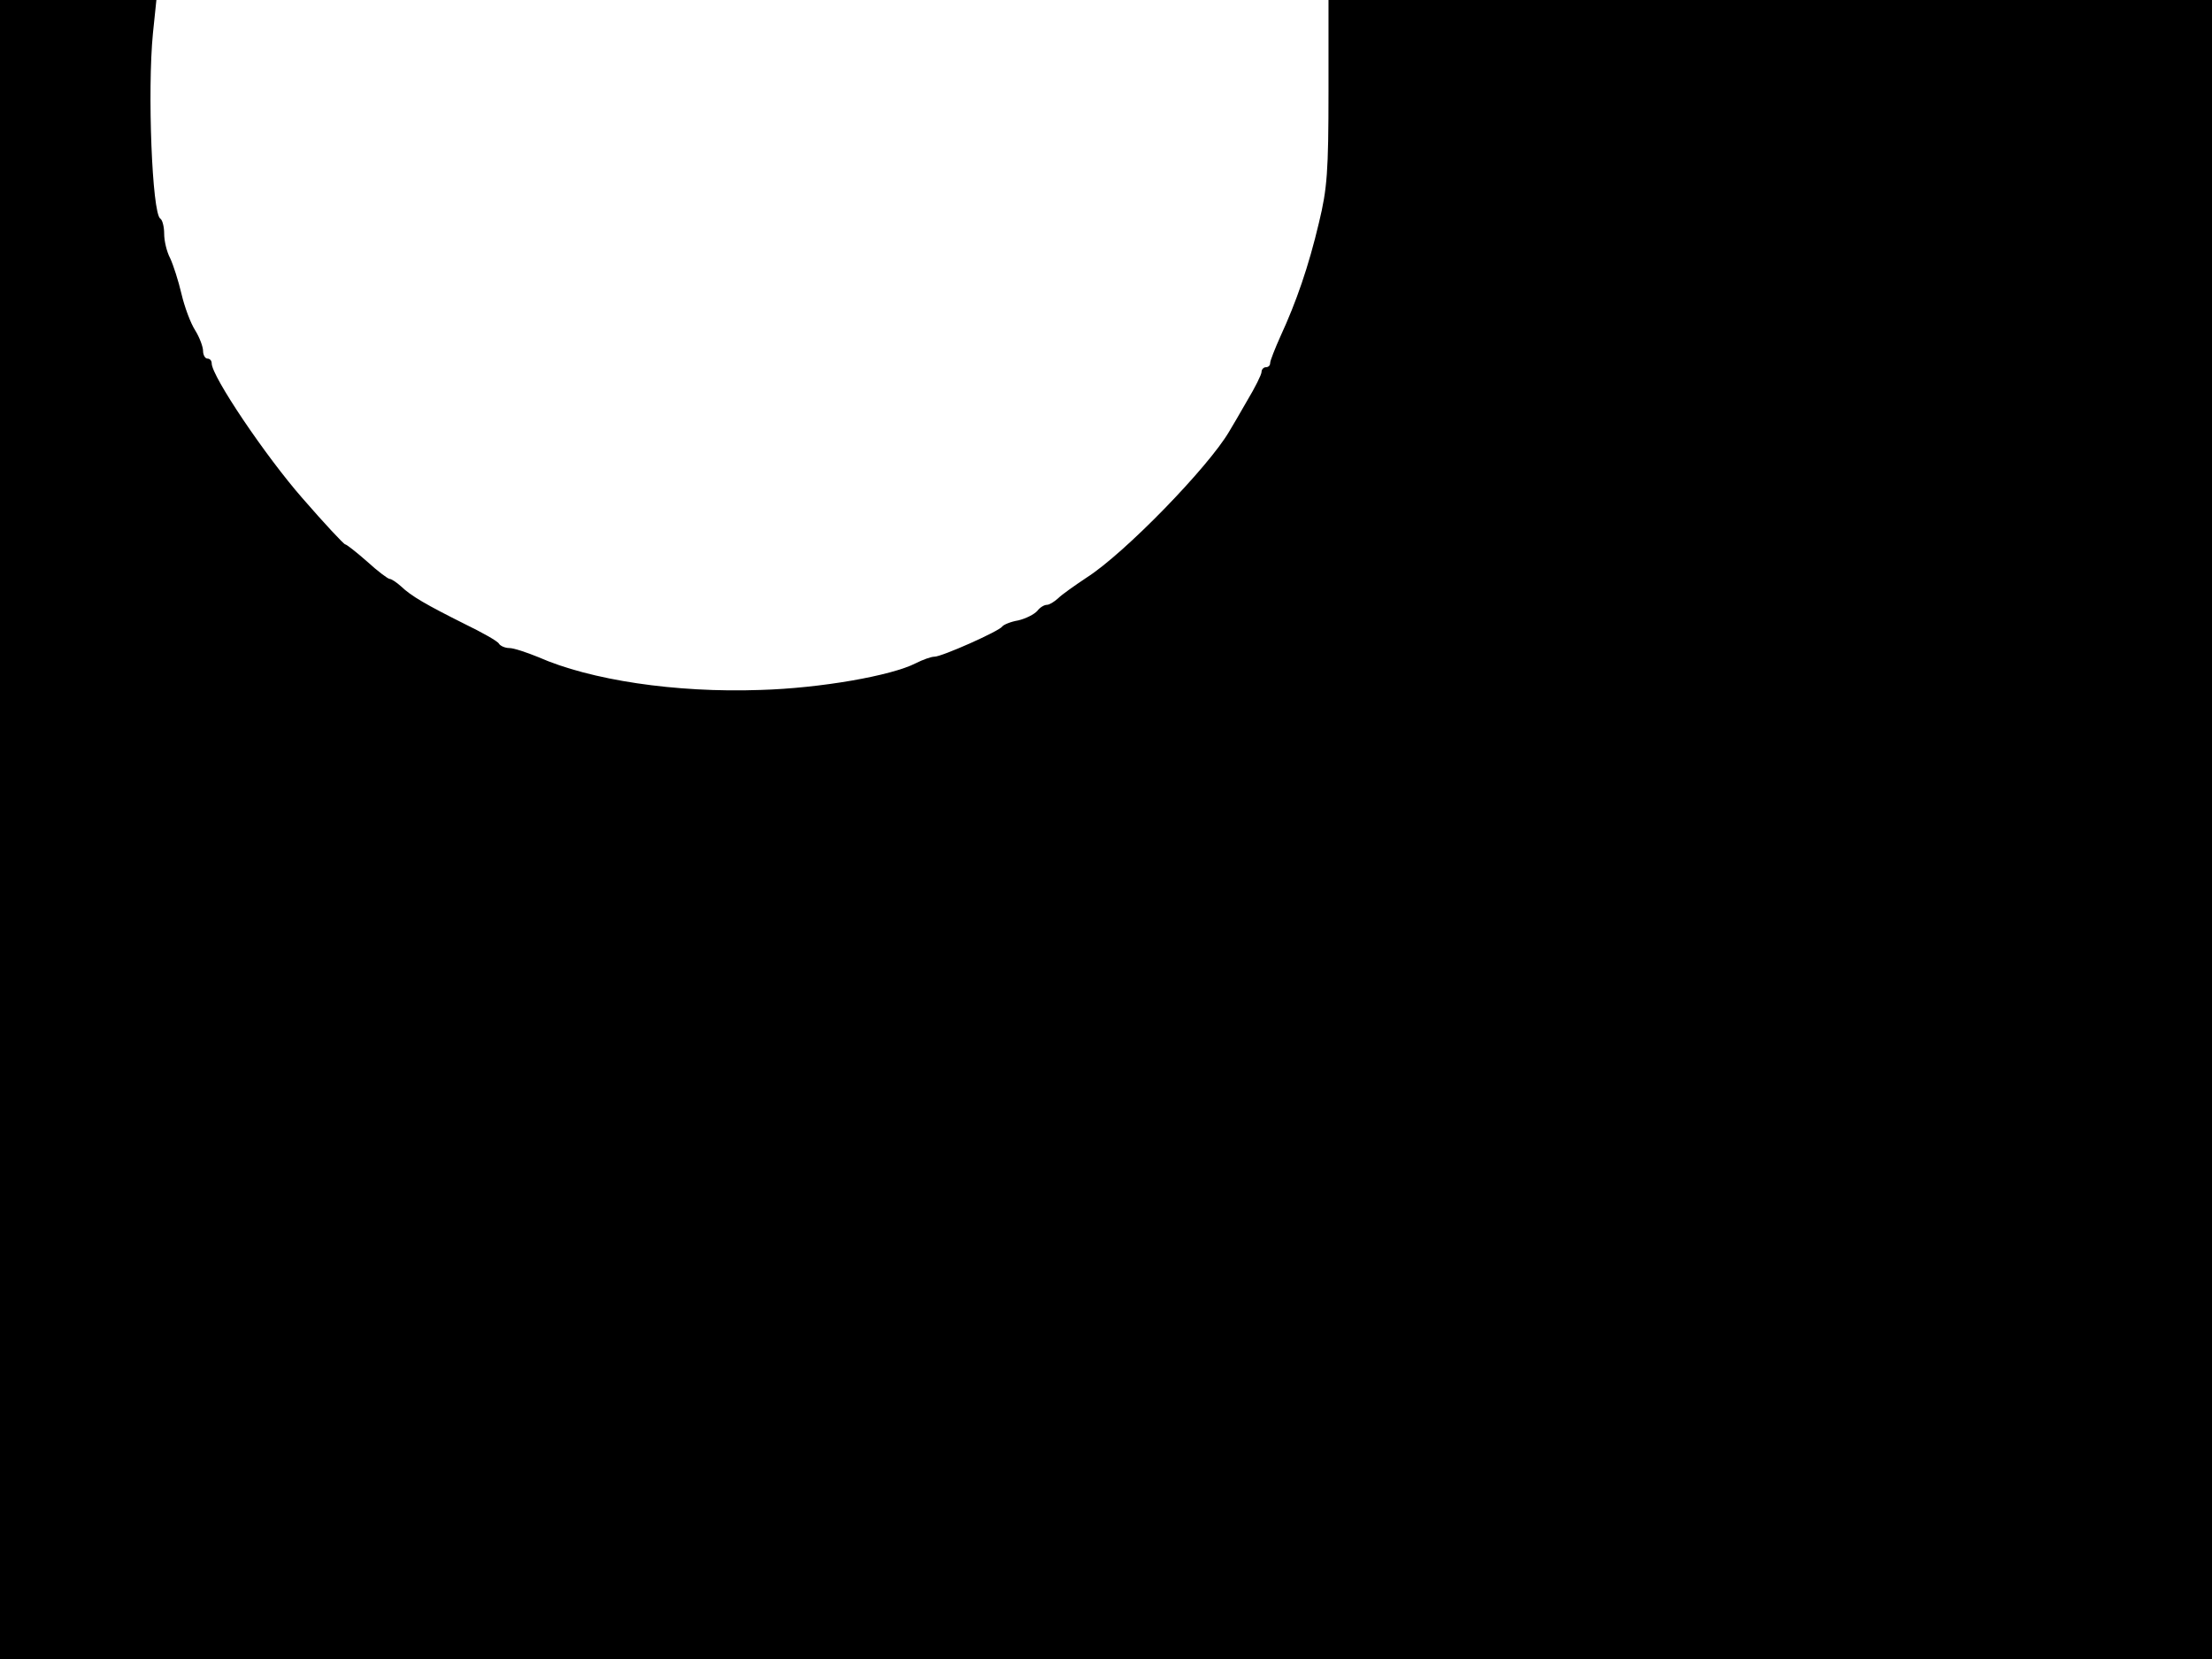 <svg xmlns="http://www.w3.org/2000/svg" width="682.667" height="512" version="1.0" viewBox="0 0 512 384"><path d="M0 192v192h512V0H307.5v21.2c0 18.4-.3 22.5-2.2 30.3-2.4 10.2-5.3 18.5-8.9 26.3-1.3 2.9-2.4 5.7-2.4 6.2 0 .6-.4 1-1 1-.5 0-1 .5-1 1.1s-1.5 3.6-3.3 6.6c-1.7 3-3.6 6.2-4.2 7.2-4.8 8.2-24.2 28.2-33 33.8-2.7 1.8-5.7 3.9-6.6 4.8-.9.8-2 1.5-2.6 1.5s-1.6.6-2.2 1.4c-.7.8-2.7 1.8-4.4 2.2-1.8.3-3.4 1-3.7 1.4-.7 1.1-14 7-15.7 7-.8 0-2.7.7-4.3 1.5-5.6 2.9-22.1 5.8-36 6.2-19.7.7-39.4-2.3-51.4-7.6-2.7-1.1-5.7-2.1-6.7-2.1s-2.1-.5-2.4-1c-.3-.6-3.9-2.6-7.8-4.5-9-4.5-12.5-6.5-14.9-8.8-1-.9-2.2-1.7-2.6-1.7s-2.8-1.8-5.2-4c-2.5-2.2-4.8-4-5.1-4s-4.8-4.8-10-10.8C61.5 105.6 49 87.1 49 84.1c0-.6-.4-1.1-1-1.1-.5 0-1-.8-1-1.8 0-.9-.8-3.1-1.8-4.7-1.1-1.7-2.5-5.5-3.2-8.5s-1.9-6.7-2.6-8.2c-.8-1.5-1.4-4-1.4-5.7 0-1.6-.4-3.2-.9-3.5-1.9-1.2-3-29.7-1.7-42.9l.8-7.7H0z"/></svg>